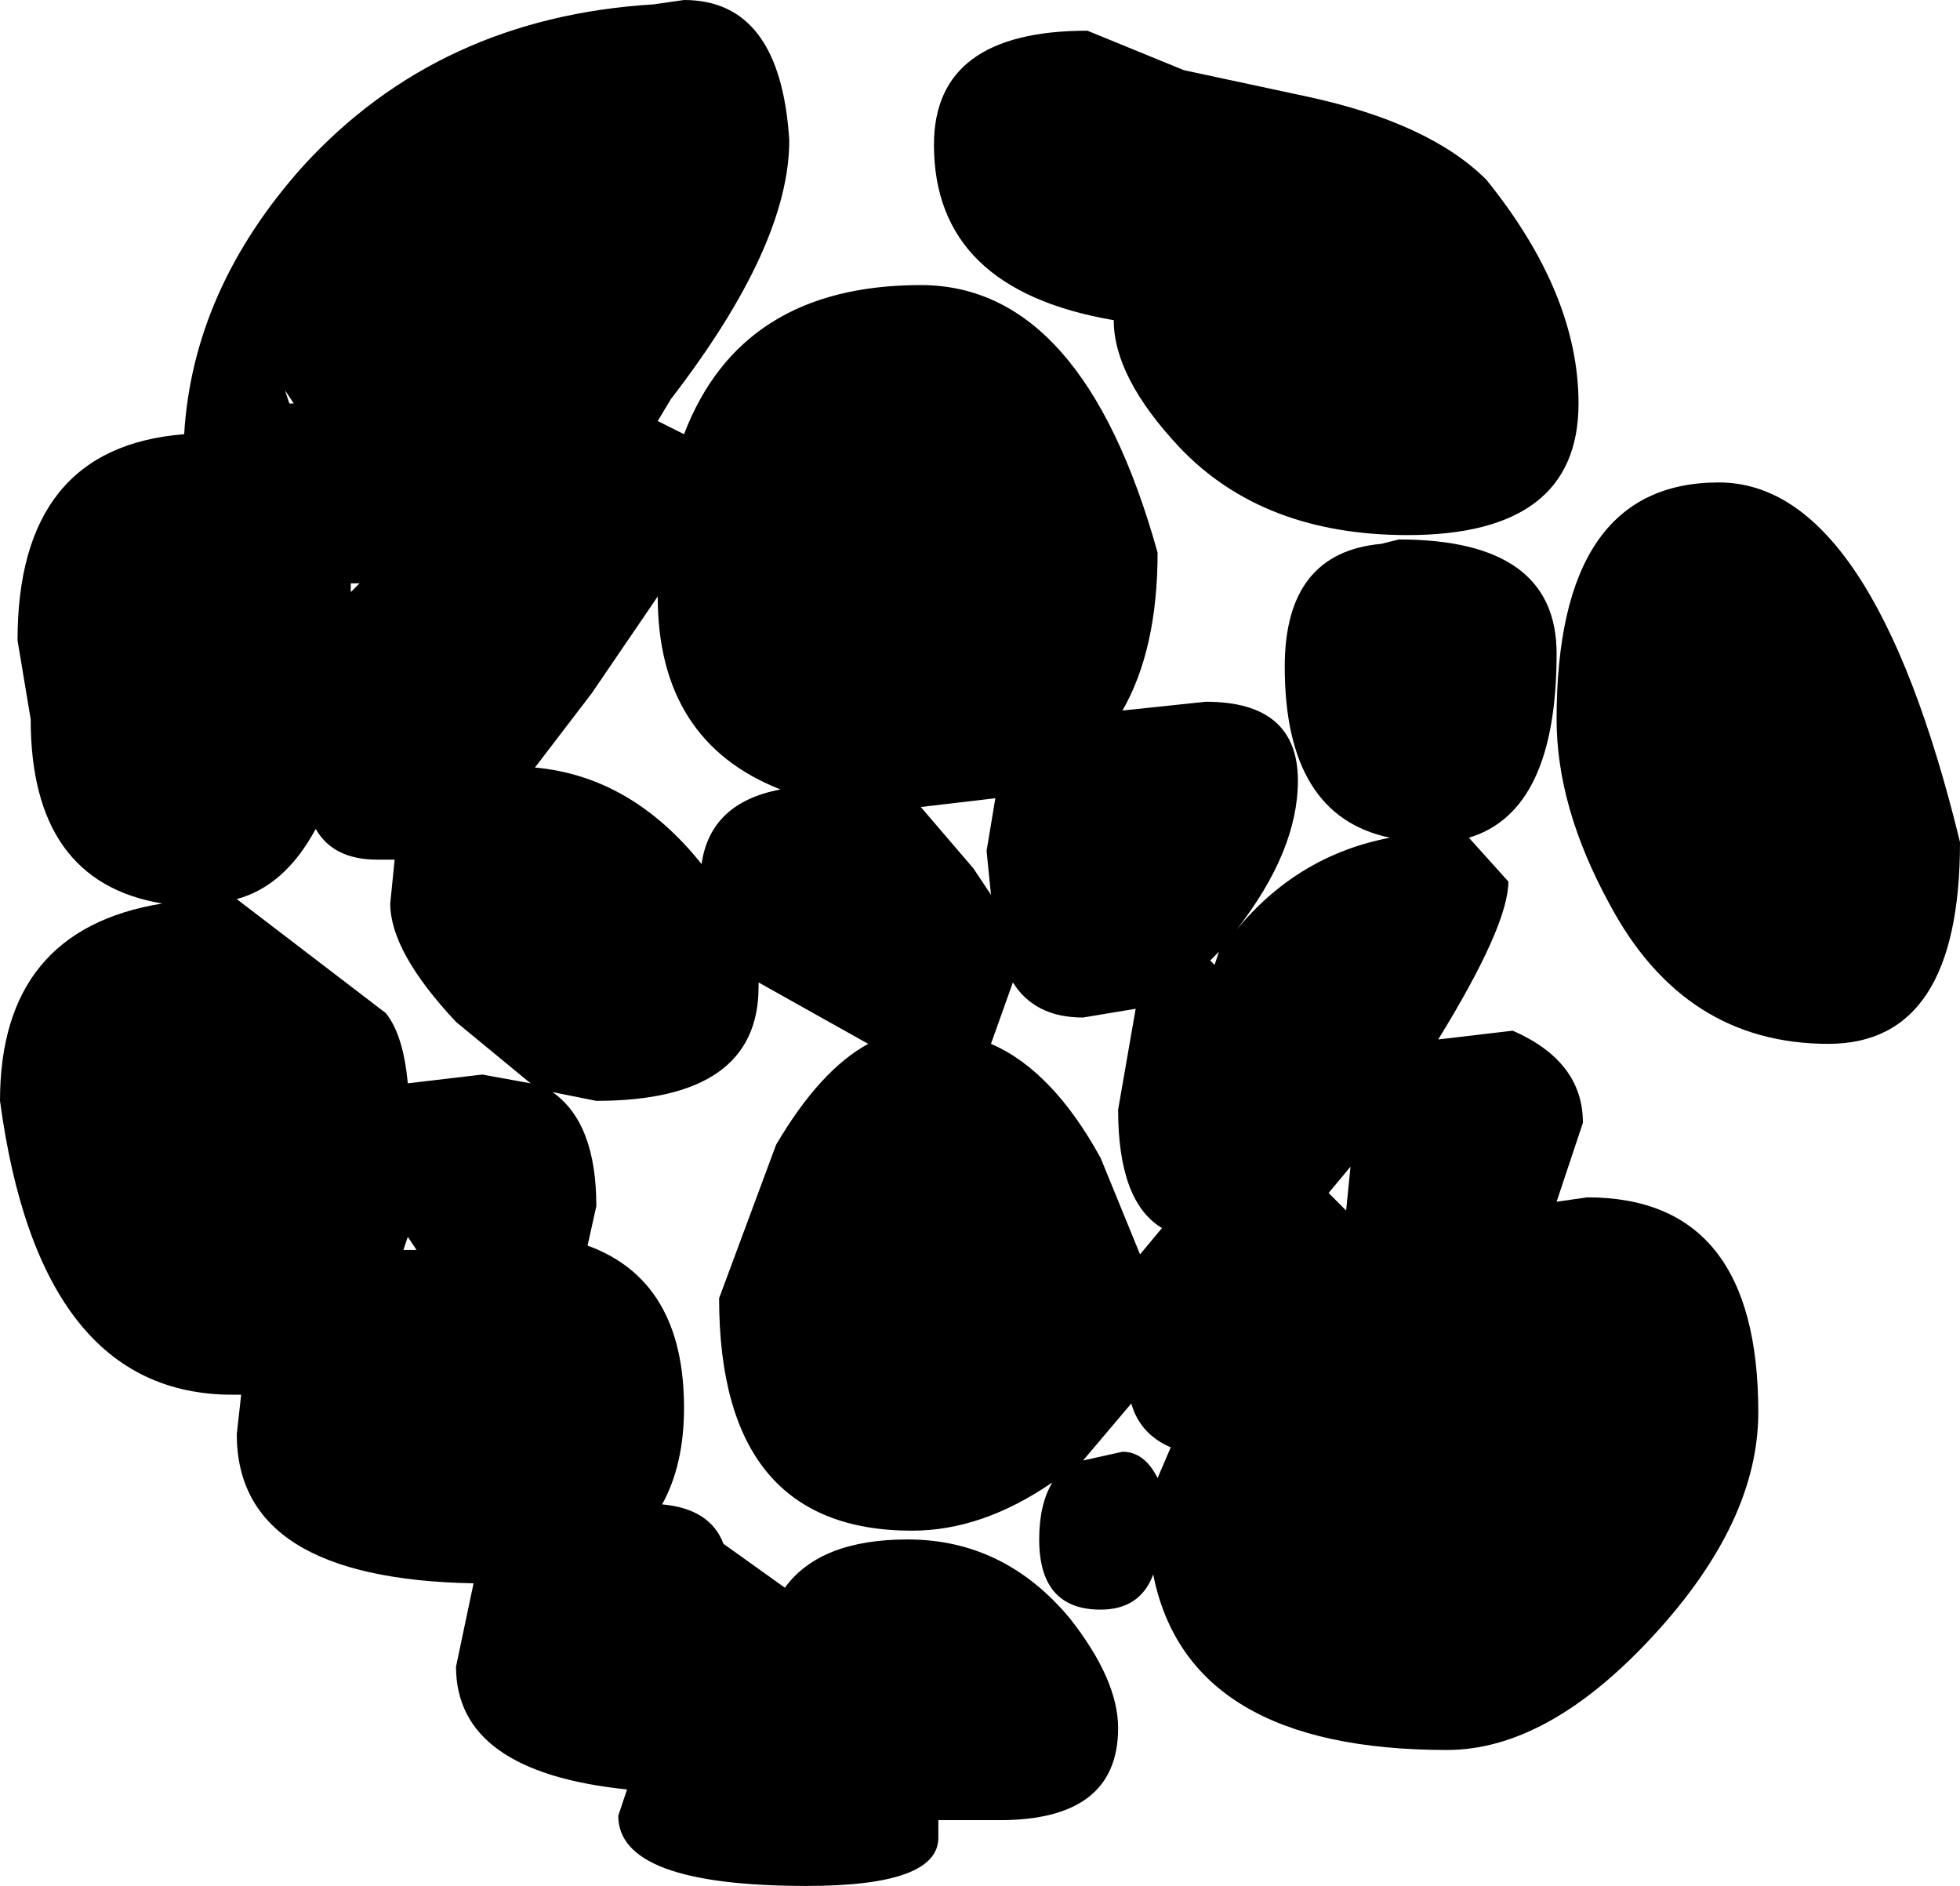 <?xml version="1.0" encoding="UTF-8" standalone="no"?>
<svg xmlns:ffdec="https://www.free-decompiler.com/flash" xmlns:xlink="http://www.w3.org/1999/xlink" ffdec:objectType="shape" height="107.5px" width="111.75px" xmlns="http://www.w3.org/2000/svg">
  <g transform="matrix(5.0, 0.0, 0.0, 5.0, 51.75, 51.75)">
    <path d="M3.15 -9.55 L4.55 -9.25 Q5.95 -8.95 6.6 -8.3 7.65 -7.0 7.65 -5.75 7.65 -4.25 5.7 -4.25 4.05 -4.25 3.1 -5.25 2.35 -6.05 2.35 -6.7 0.3 -7.05 0.3 -8.7 0.3 -10.0 2.05 -10.0 L3.15 -9.55 M0.75 -0.45 L0.95 -0.15 0.9 -0.65 1.0 -1.25 0.15 -1.15 0.75 -0.45 M4.45 -1.45 Q4.45 -0.65 3.75 0.25 4.45 -0.6 5.5 -0.8 4.3 -1.05 4.3 -2.75 4.3 -4.05 5.4 -4.15 L5.6 -4.2 Q7.4 -4.2 7.4 -2.9 7.4 -1.1 6.4 -0.8 L6.85 -0.3 Q6.85 0.2 6.05 1.5 L6.9 1.4 Q7.7 1.75 7.7 2.45 L7.4 3.35 7.75 3.3 Q9.7 3.3 9.7 5.75 9.7 7.0 8.5 8.3 7.3 9.6 6.15 9.6 3.2 9.6 2.8 7.6 2.65 8.0 2.2 8.0 1.5 8.0 1.5 7.2 1.5 6.8 1.65 6.55 0.85 7.1 0.05 7.1 -2.15 7.1 -2.15 4.45 L-1.5 2.7 Q-1.0 1.85 -0.45 1.55 L-1.7 0.85 -1.7 0.9 Q-1.7 2.2 -3.55 2.2 L-4.05 2.1 Q-3.55 2.45 -3.55 3.4 L-3.65 3.85 Q-2.55 4.25 -2.55 5.7 -2.55 6.35 -2.8 6.8 -2.25 6.85 -2.1 7.25 L-1.4 7.75 Q-1.0 7.2 0.0 7.2 1.1 7.2 1.85 8.1 2.4 8.8 2.4 9.35 2.4 10.4 1.05 10.4 L0.35 10.4 0.35 10.6 Q0.35 11.15 -1.15 11.15 -3.3 11.15 -3.3 10.35 L-3.2 10.05 Q-5.15 9.85 -5.15 8.65 L-4.95 7.7 Q-7.65 7.65 -7.65 6.0 L-7.6 5.55 -7.7 5.55 Q-9.9 5.55 -10.35 2.2 -10.35 0.25 -8.5 -0.05 -10.0 -0.3 -10.0 -2.15 L-10.15 -3.05 Q-10.15 -5.25 -8.25 -5.4 -8.15 -7.05 -6.9 -8.45 -5.35 -10.15 -2.9 -10.3 L-2.55 -10.35 Q-1.45 -10.35 -1.35 -8.75 -1.35 -7.55 -2.7 -5.8 L-2.85 -5.55 -2.55 -5.4 Q-1.9 -7.1 0.15 -7.1 2.0 -7.1 2.85 -4.05 2.85 -2.95 2.45 -2.25 L3.4 -2.35 Q4.45 -2.35 4.45 -1.45 M9.25 -4.85 Q11.0 -4.85 12.0 -0.75 12.0 1.55 10.5 1.55 8.85 1.55 8.0 -0.05 7.4 -1.15 7.4 -2.15 7.4 -4.85 9.25 -4.85 M3.65 0.4 L3.45 0.6 3.5 0.65 3.55 0.5 3.65 0.4 M2.2 2.85 L2.65 3.95 2.9 3.65 Q2.4 3.35 2.4 2.3 L2.6 1.15 2.0 1.25 Q1.45 1.25 1.2 0.85 L0.95 1.55 Q1.65 1.85 2.2 2.85 M5.0 3.45 L5.05 2.95 4.8 3.25 5.0 3.45 M2.55 5.65 L2.0 6.3 2.45 6.2 Q2.7 6.2 2.85 6.5 L3.0 6.15 Q2.65 6.0 2.55 5.65 M-7.05 -5.75 L-7.0 -5.75 -7.1 -5.9 -7.05 -5.75 M-6.35 -3.6 L-6.25 -3.7 -6.3 -3.7 -6.35 -3.7 -6.35 -3.6 M-6.75 -0.9 Q-7.1 -0.25 -7.65 -0.1 L-5.95 1.2 Q-5.75 1.45 -5.7 2.0 L-4.85 1.9 -4.3 2.0 -5.15 1.3 Q-5.9 0.5 -5.9 -0.05 L-5.85 -0.55 -6.05 -0.55 Q-6.55 -0.55 -6.75 -0.9 M-2.85 -3.55 L-3.6 -2.45 -4.25 -1.6 Q-3.15 -1.5 -2.35 -0.5 -2.25 -1.2 -1.45 -1.35 -2.85 -1.9 -2.85 -3.55 M-5.6 3.9 L-5.7 3.75 -5.75 3.9 -5.6 3.9" fill="#000000" fill-rule="evenodd" stroke="none"/>
  </g>
</svg>
